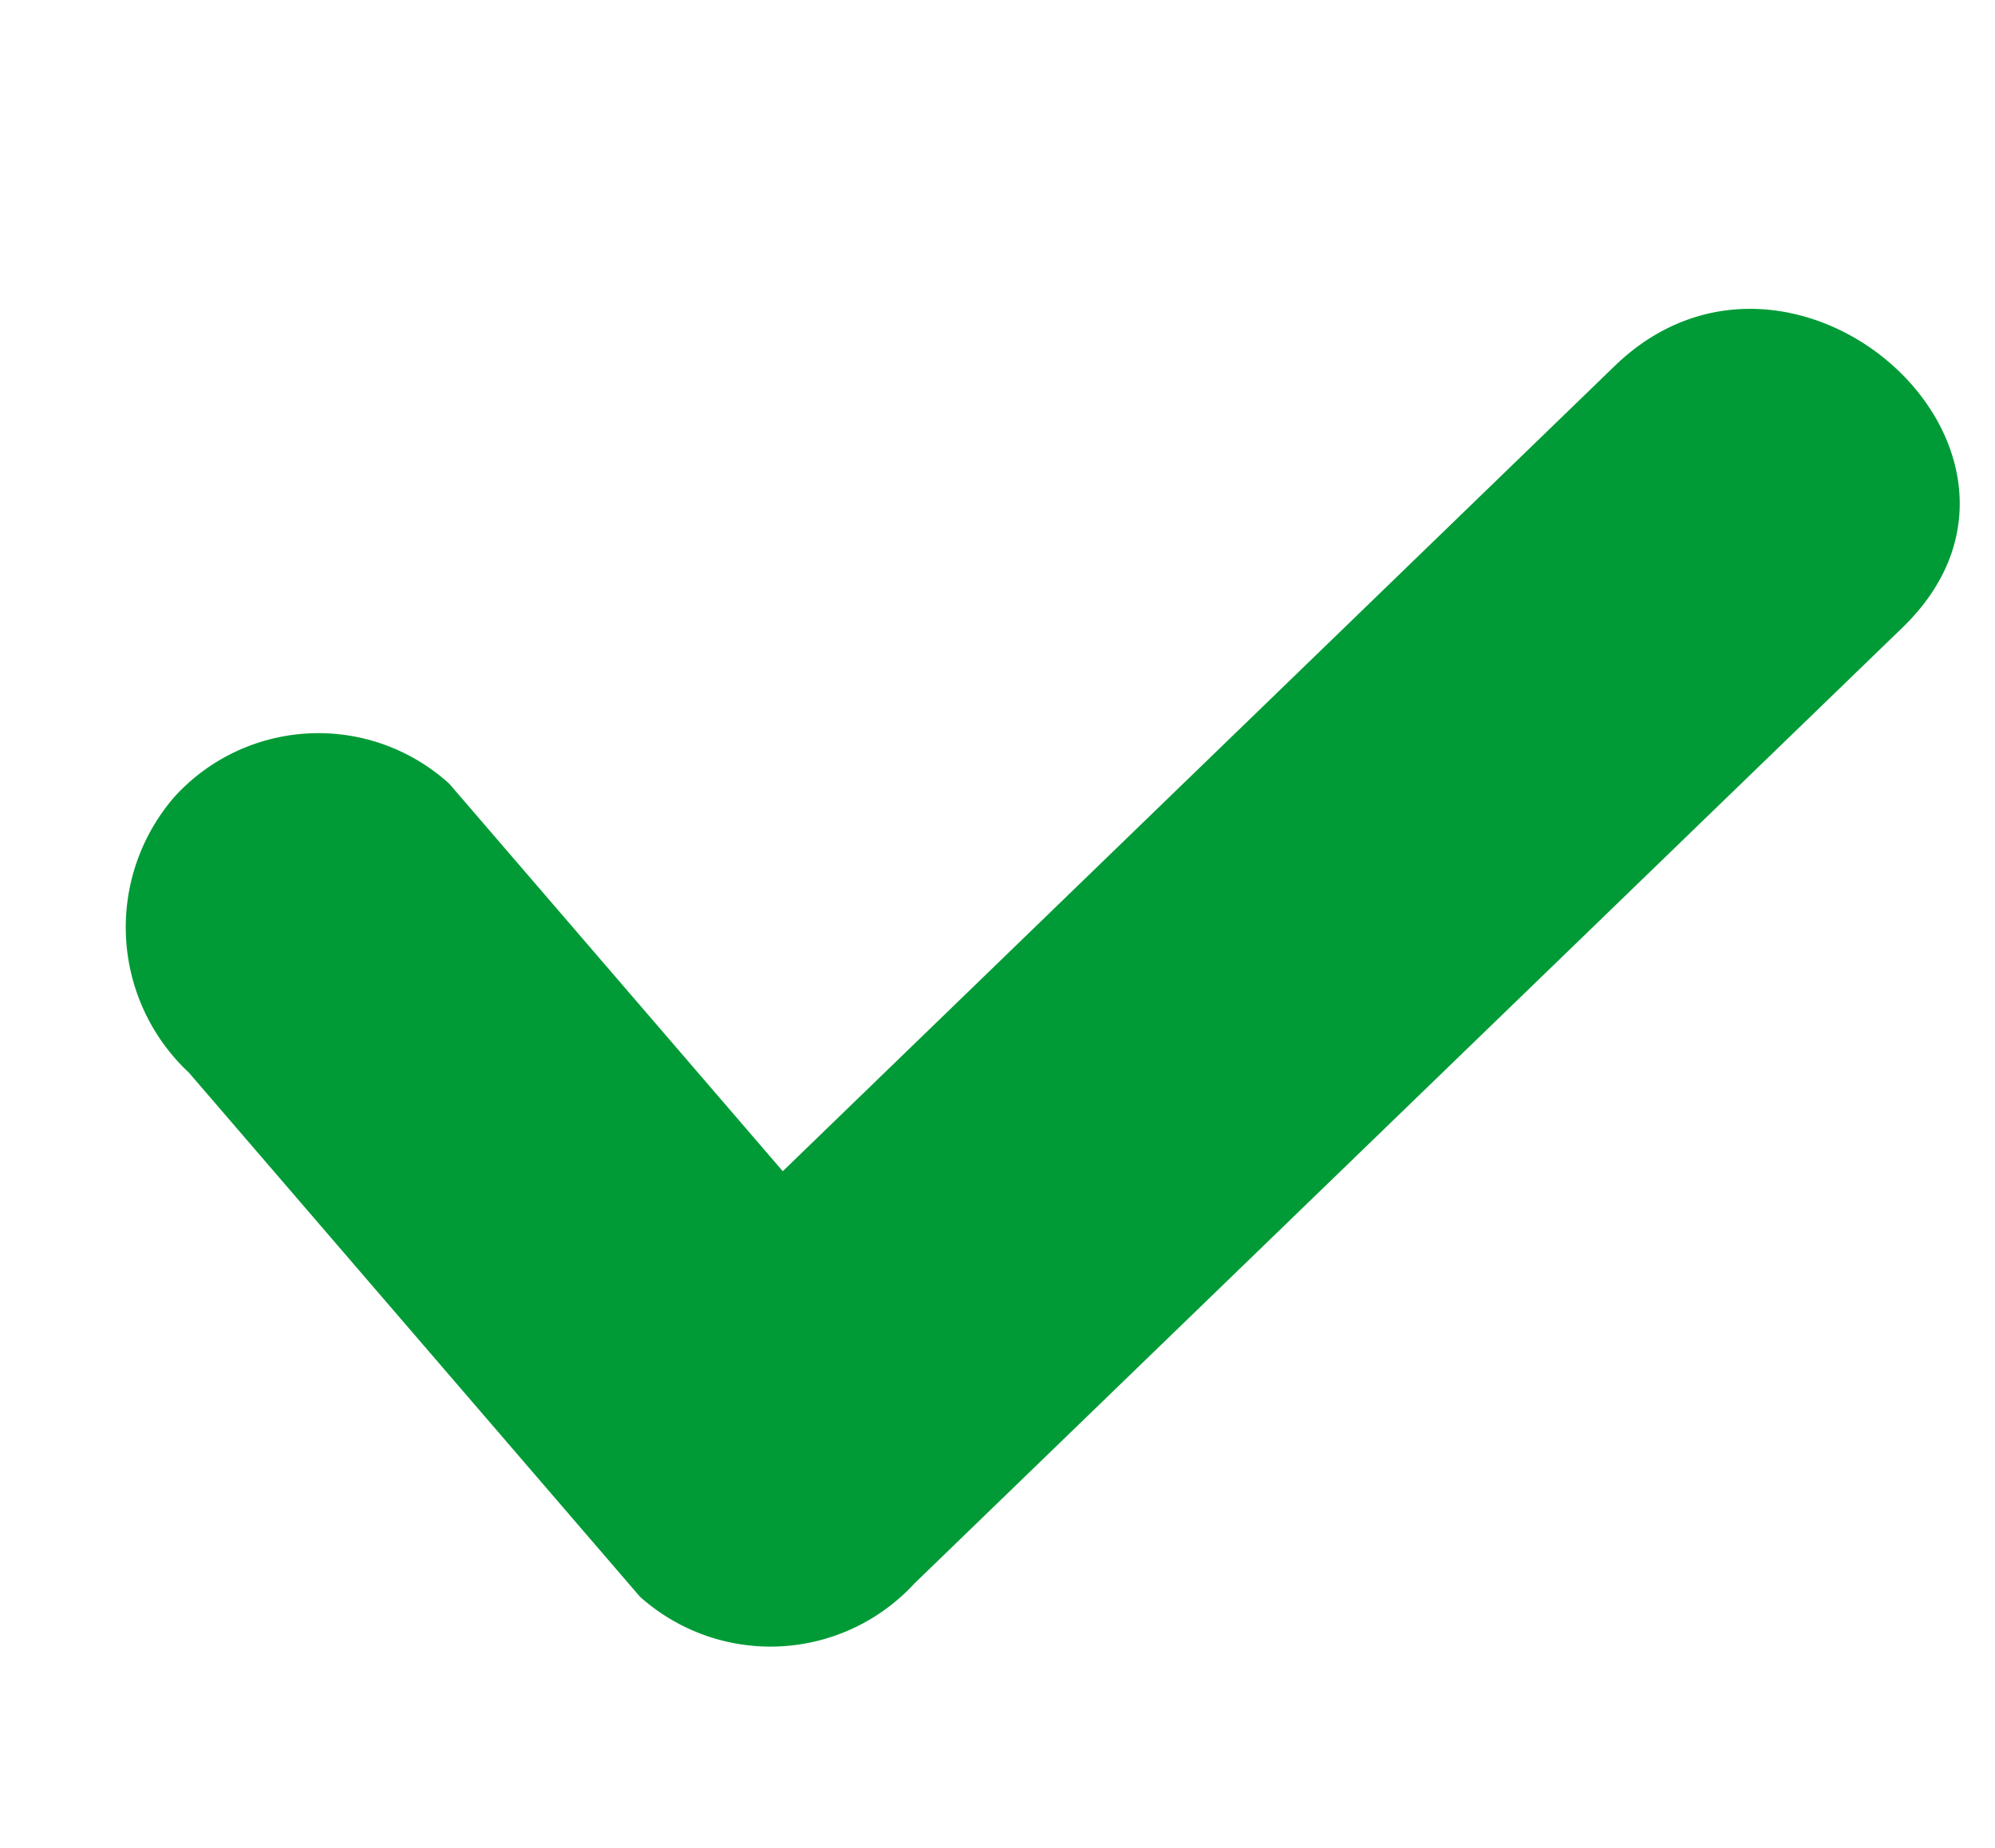 <svg xmlns="http://www.w3.org/2000/svg" width="21.798" height="20.191" viewBox="0 0 21.798 20.191"><defs><style>.a{fill:#009b36;}</style></defs><g transform="matrix(0.978, 0.208, -0.208, 0.978, -0.254, -10.944)"><g transform="translate(5.911 9.932)"><path class="a" d="M6.965,21.676l6.03,4.59A2.138,2.138,0,0,0,15.9,25.5l8.387-12.463c1.535-2.281-2.148-4.4-3.669-2.145L12.233,23.359,15.14,22.6l-6.03-4.59a2.126,2.126,0,0,0-2.907.762,2.175,2.175,0,0,0,.762,2.907Z" transform="translate(-5.911 -9.932)"/></g></g></svg>